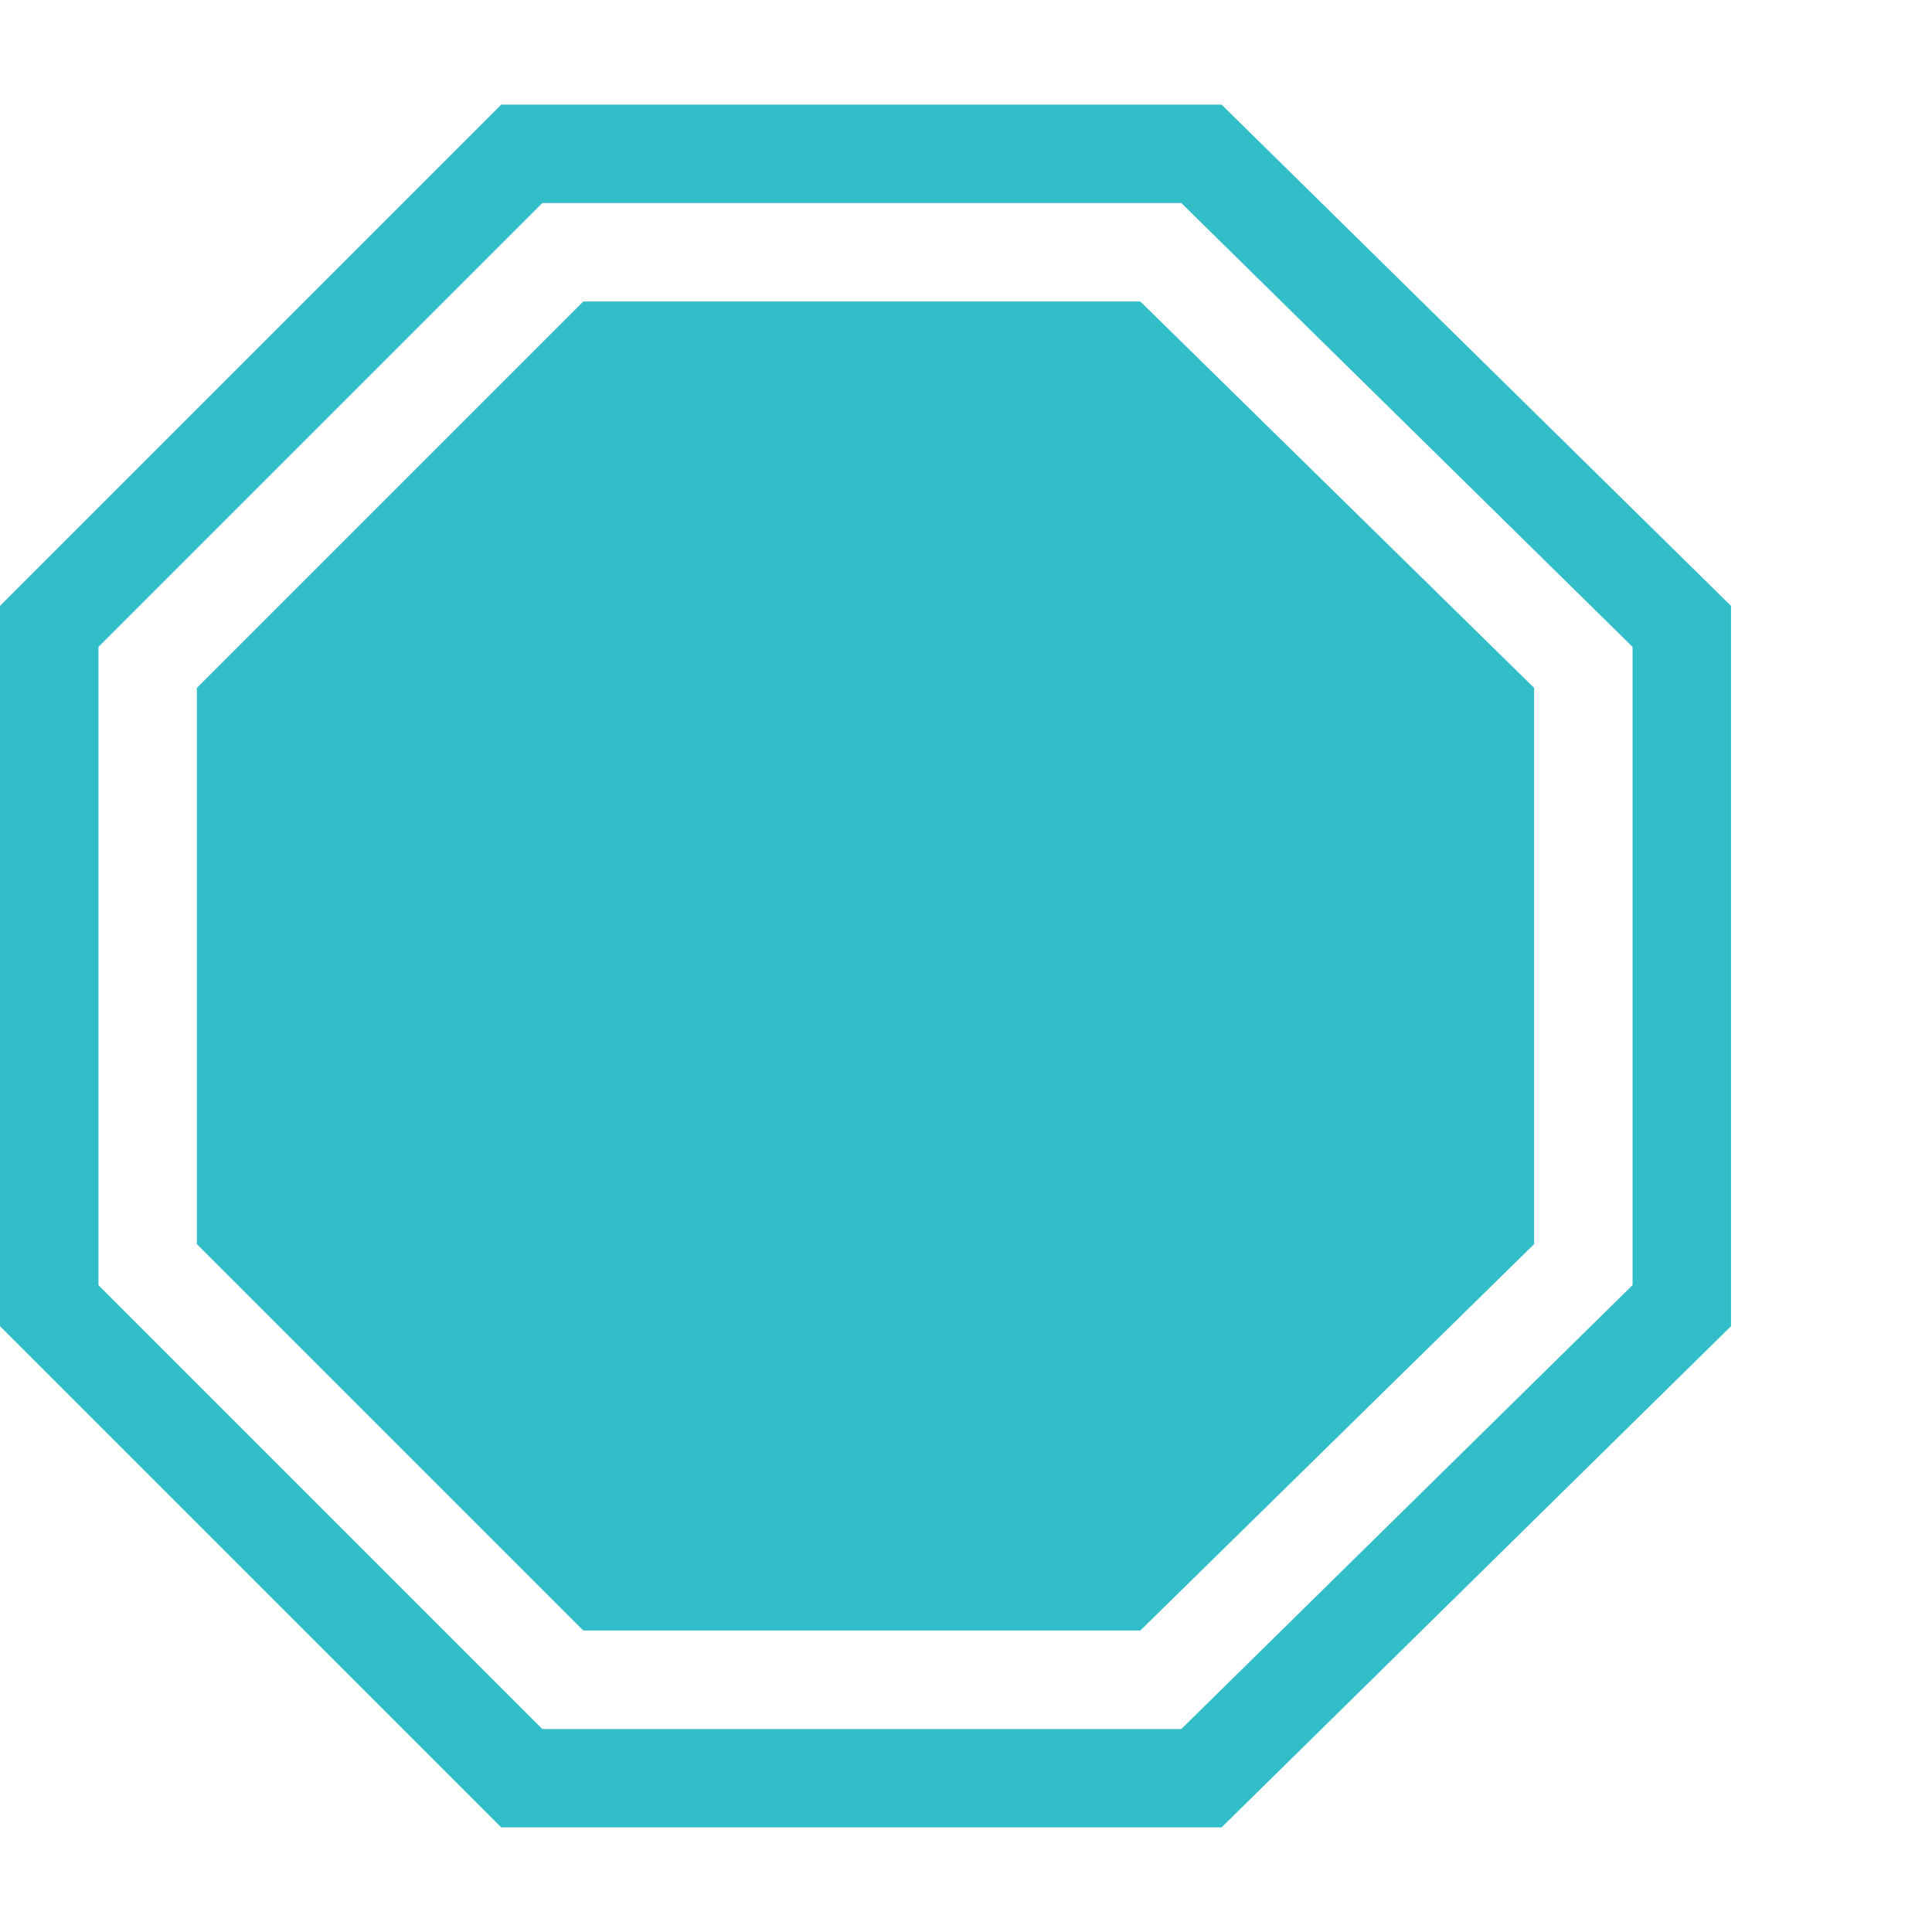 <svg version="1.1" xmlns="http://www.w3.org/2000/svg" style="fill:rgba(0,0,0,1.0)" width="256" height="256" viewBox="0 0 36.797 32.812"><path fill="rgb(50, 190, 200)" d="M9.547 32.812 L0 23.266 L0 9.547 L9.547 -0 L23.266 -0 L32.969 9.547 L32.969 23.266 L23.266 32.812 Z M10.328 30.938 L22.5 30.938 L31.094 22.484 L31.094 10.328 L22.5 1.875 L10.328 1.875 L1.875 10.328 L1.875 22.484 Z M11.109 29.062 L3.75 21.703 L3.75 11.109 L11.109 3.75 L21.719 3.75 L29.219 11.109 L29.219 21.703 L21.719 29.062 Z M36.797 27.344" /></svg>